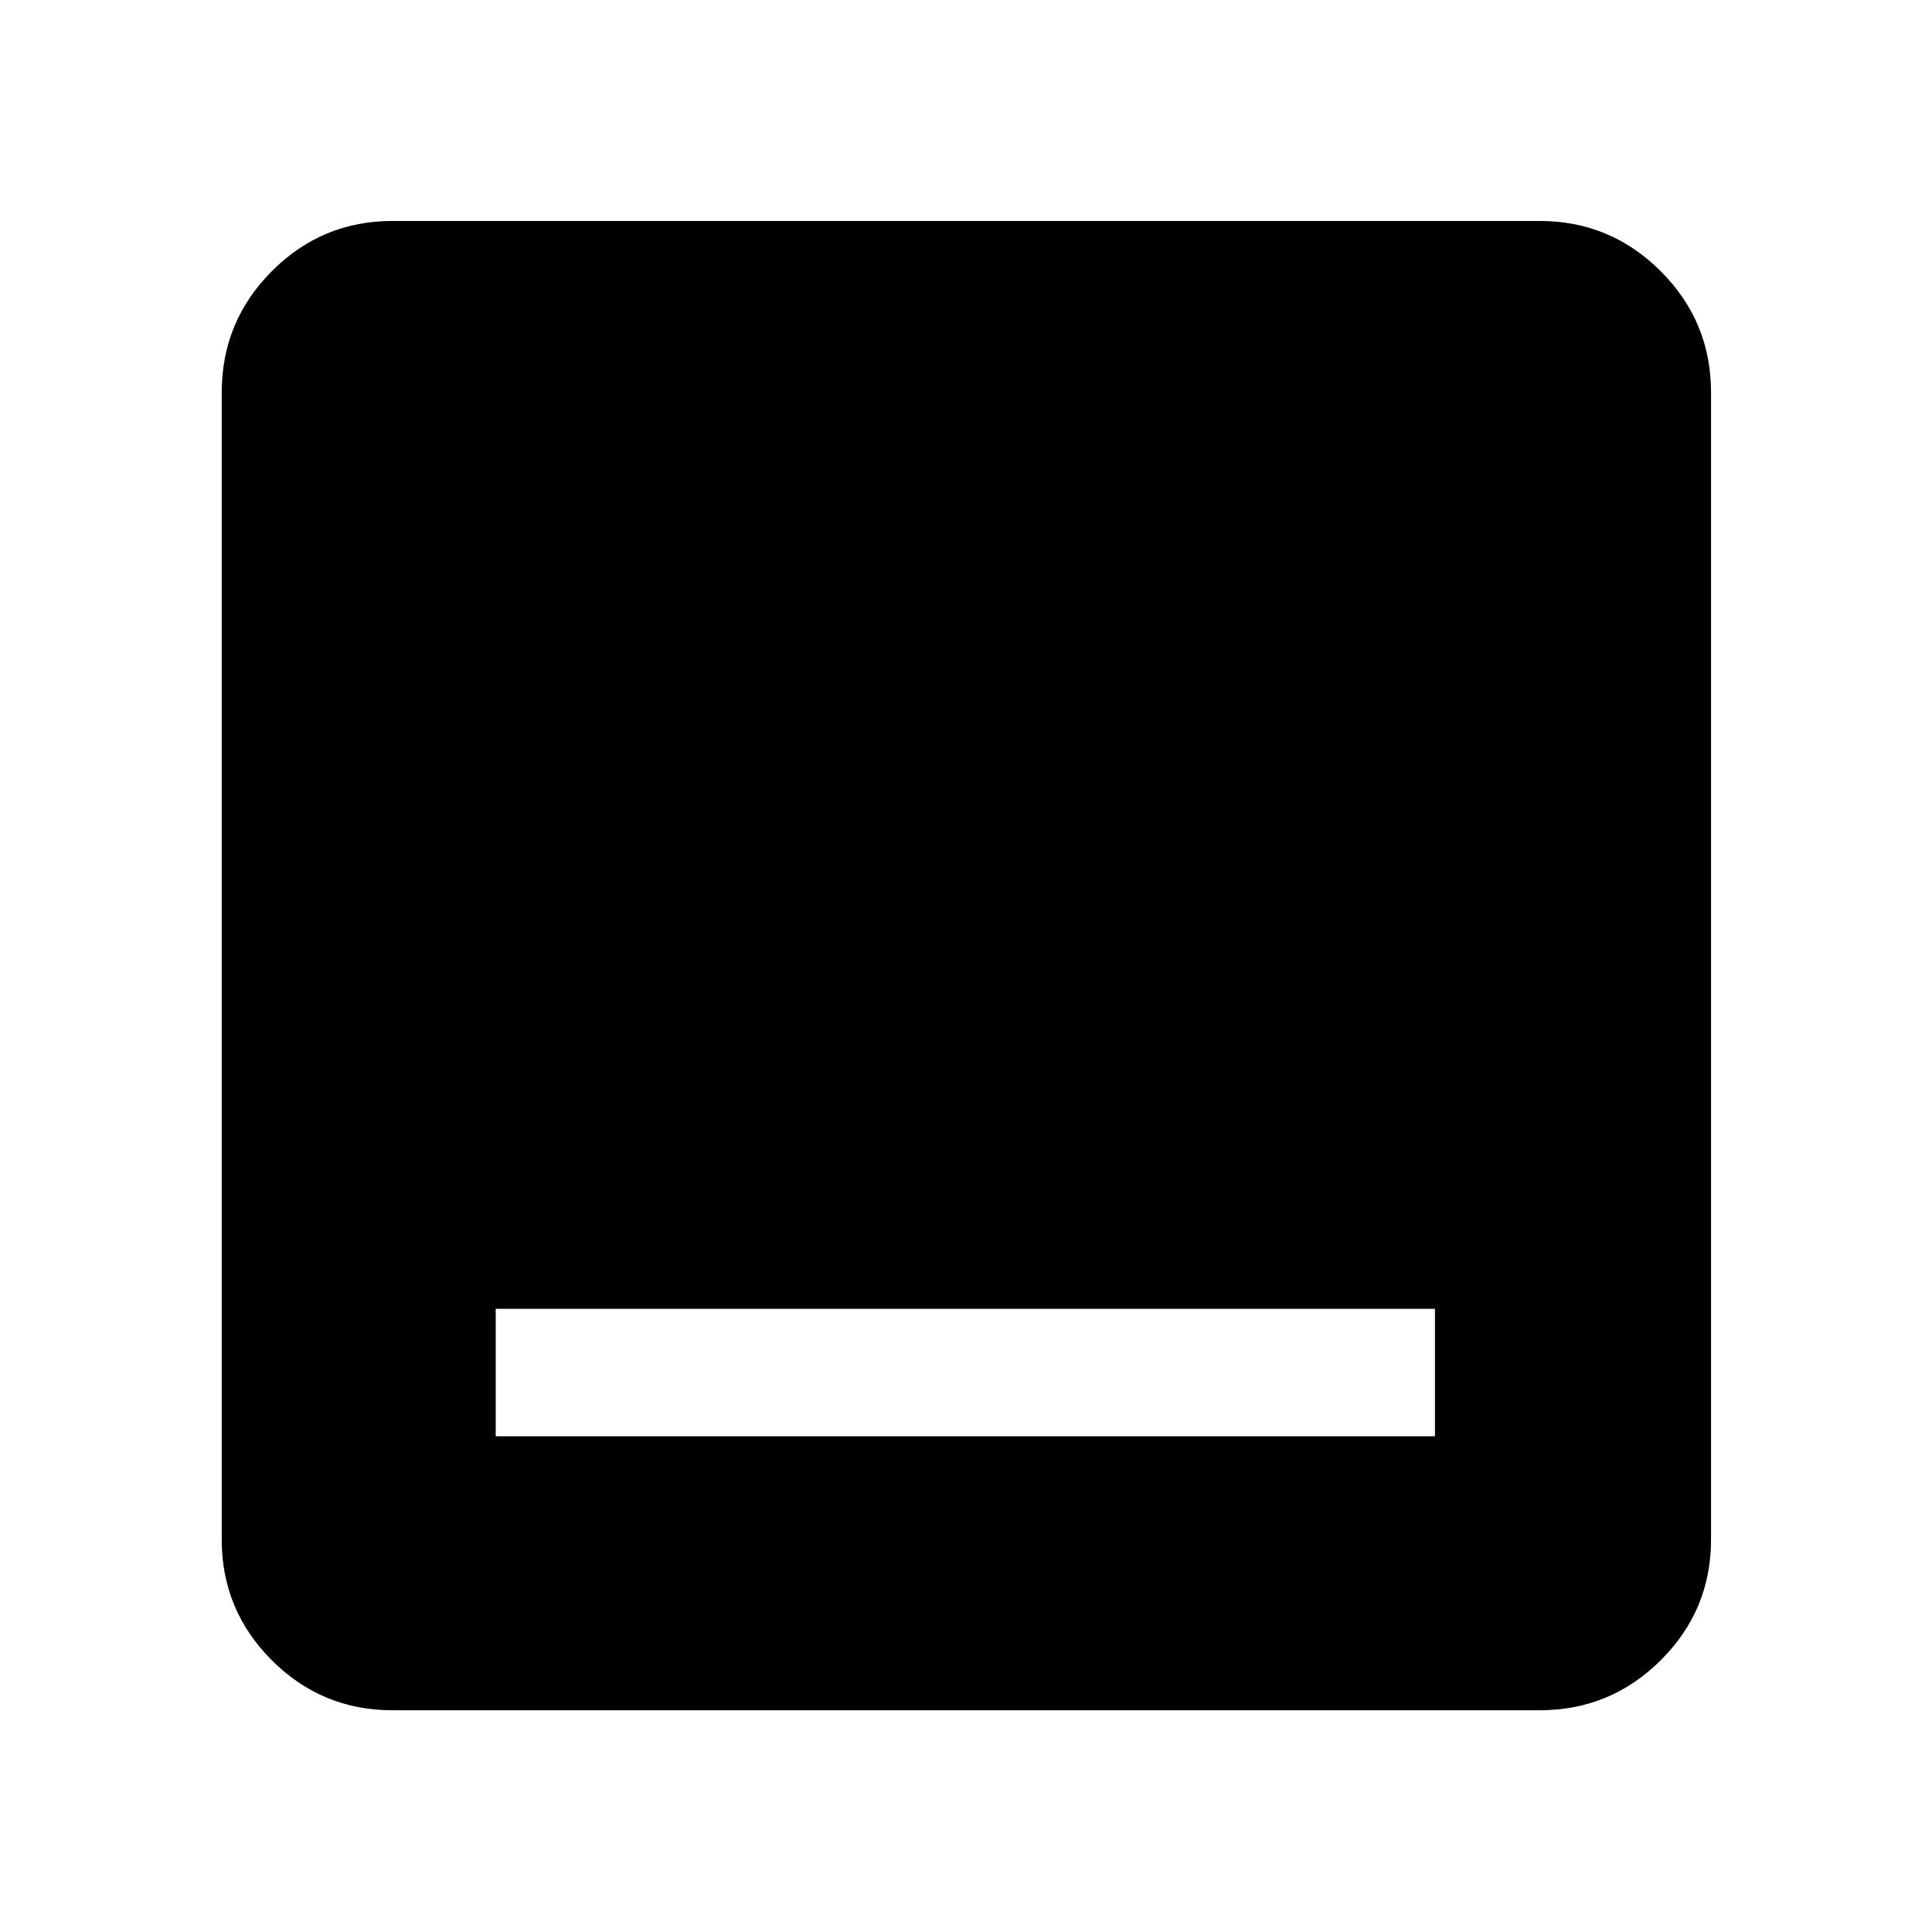 <svg xmlns="http://www.w3.org/2000/svg" height="40" viewBox="0 -960 960 960" width="40"><path d="M246.319-246.319h466.695v-63.333H246.319v63.333Zm-51.334 136.146q-35.064 0-59.938-24.874-24.874-24.874-24.874-59.938v-570.03q0-35.219 24.874-60.204t59.938-24.985h570.03q35.219 0 60.204 24.985t24.985 60.204v570.03q0 35.064-24.985 59.938-24.985 24.874-60.204 24.874h-570.03Z"/></svg>